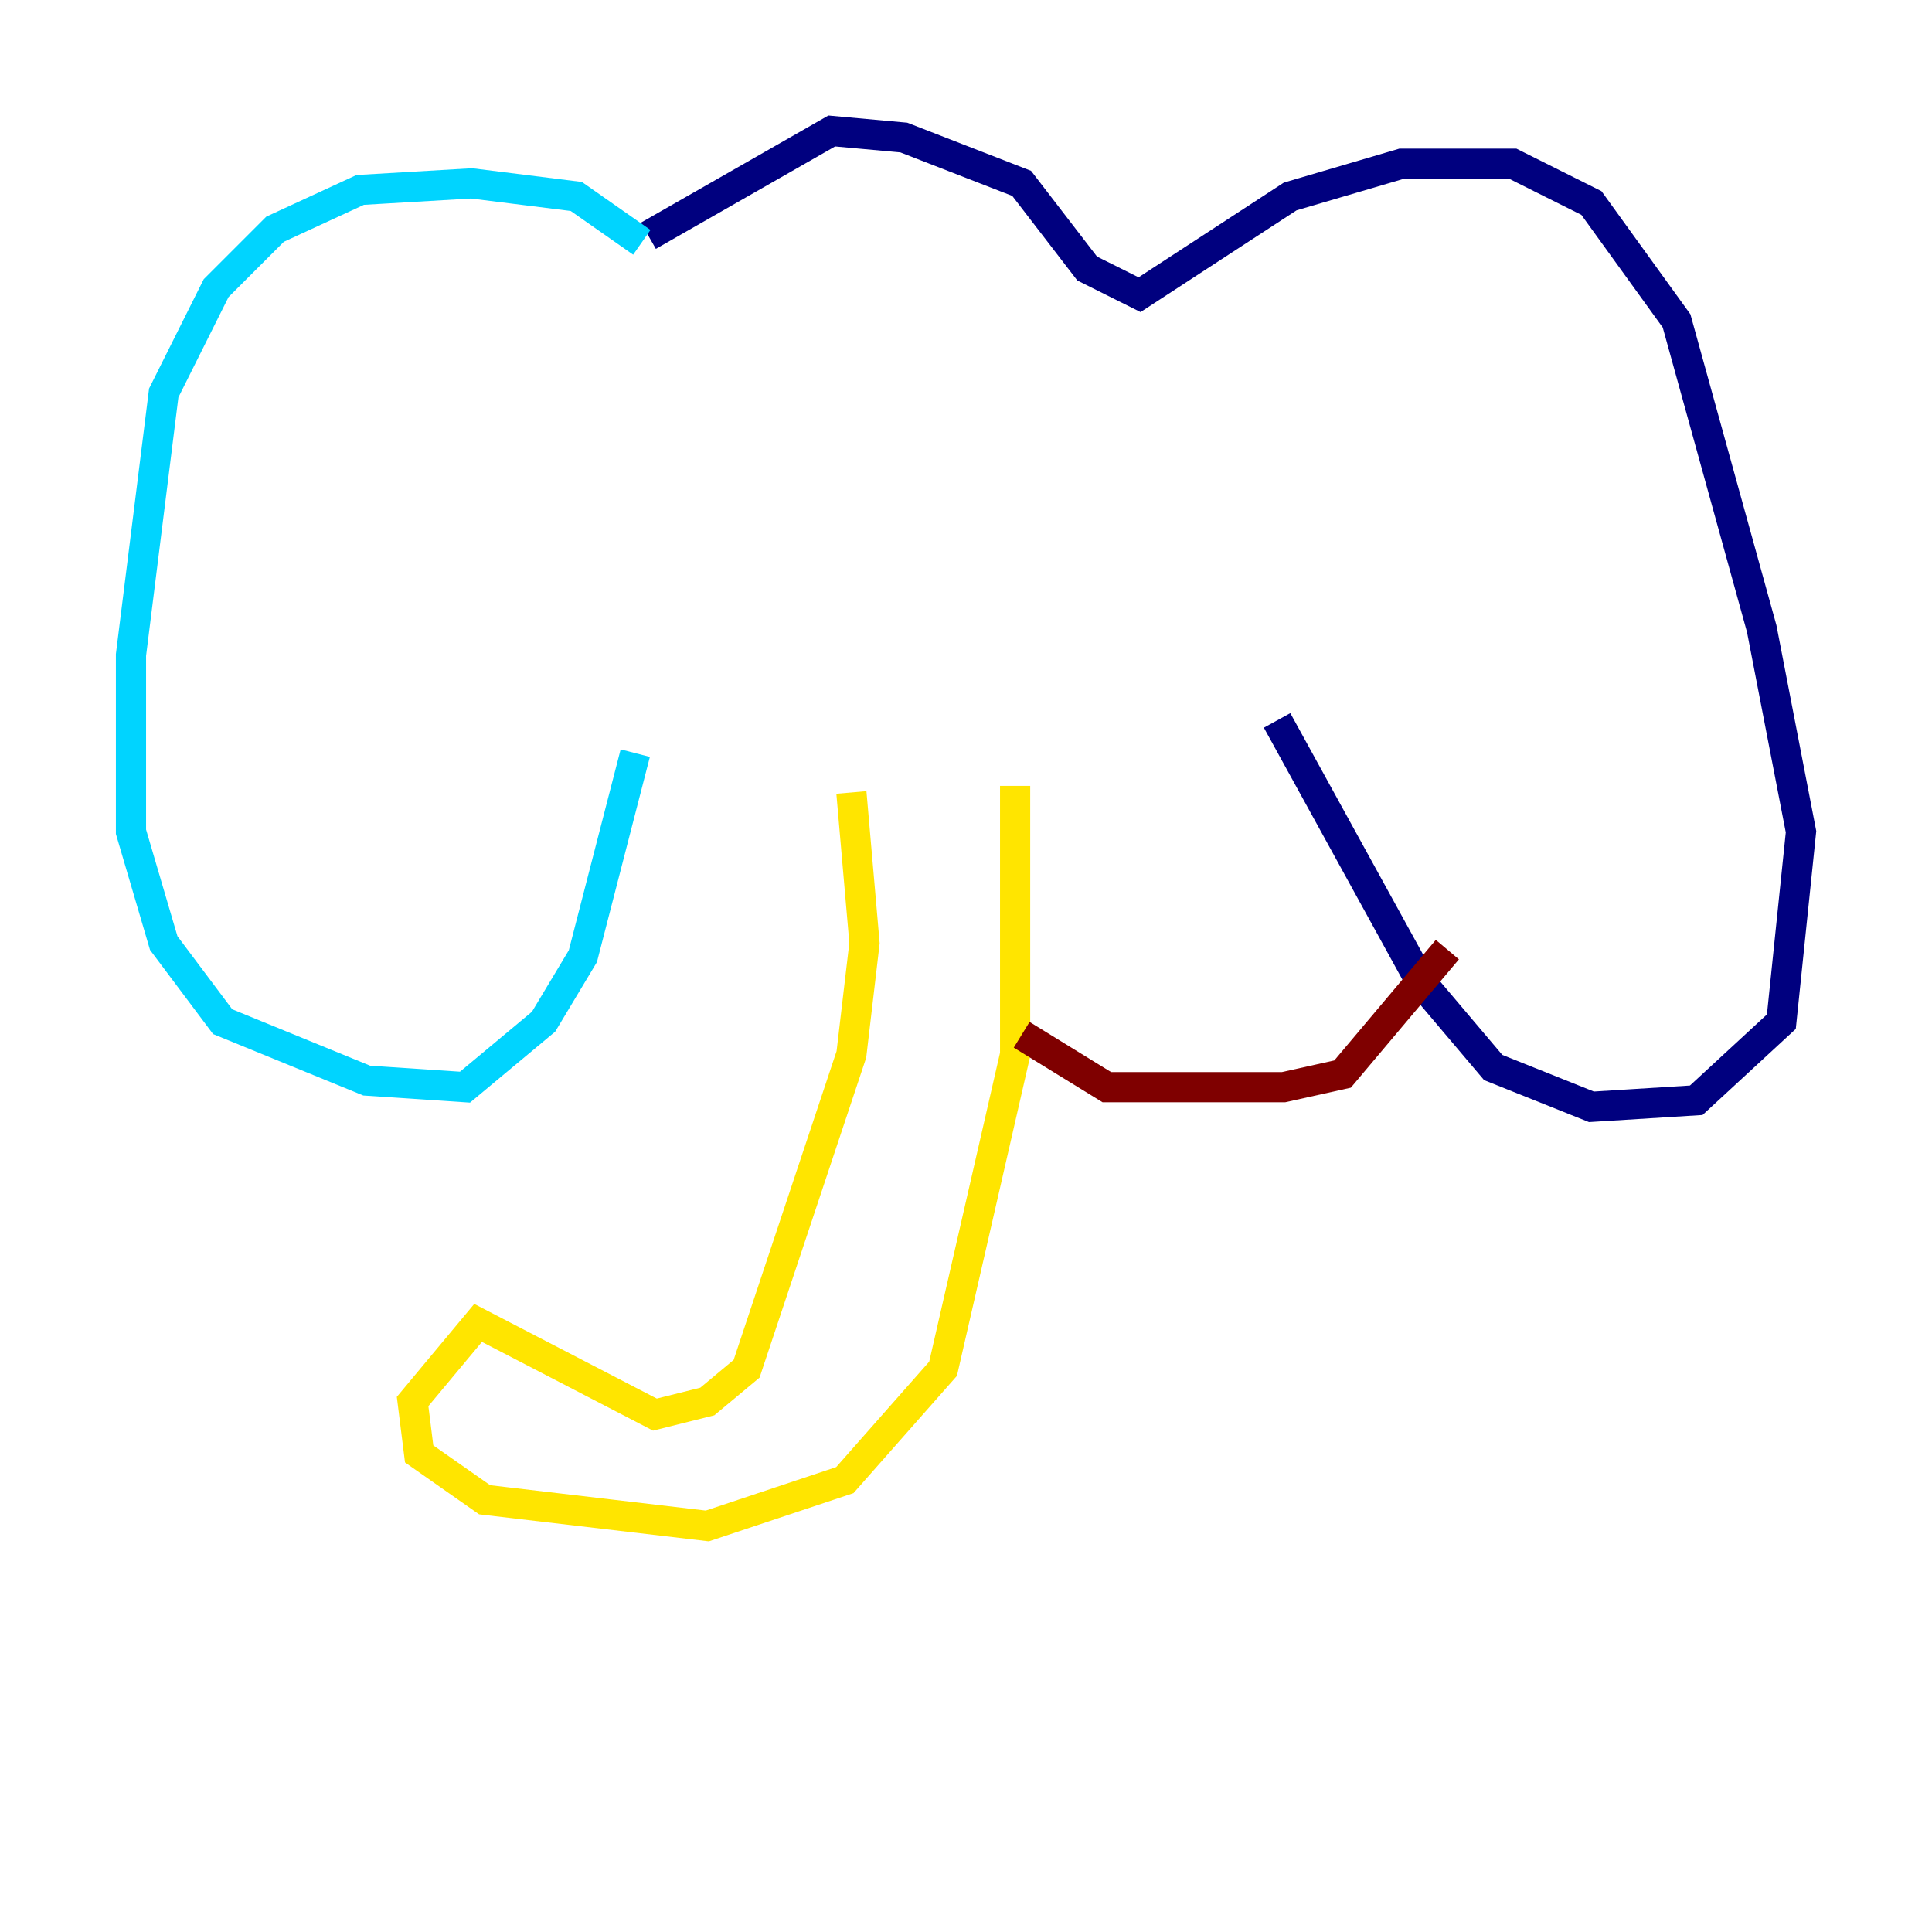 <?xml version="1.0" encoding="utf-8" ?>
<svg baseProfile="tiny" height="128" version="1.2" viewBox="0,0,128,128" width="128" xmlns="http://www.w3.org/2000/svg" xmlns:ev="http://www.w3.org/2001/xml-events" xmlns:xlink="http://www.w3.org/1999/xlink"><defs /><polyline fill="none" points="42.956,15.62 55.105,8.678 59.878,9.112 67.688,12.149 72.027,17.79 75.498,19.525 85.478,13.017 92.854,10.848 100.231,10.848 105.437,13.451 111.078,21.261 116.719,41.654 119.322,55.105 118.02,67.688 112.38,72.895 105.437,73.329 98.929,70.725 94.156,65.085 84.61,47.729" stroke="#00007f" stroke-width="2" /><polyline fill="none" points="42.522,16.054 38.183,13.017 31.241,12.149 23.864,12.583 18.224,15.186 14.319,19.091 10.848,26.034 8.678,43.39 8.678,55.105 10.848,62.481 14.752,67.688 24.298,71.593 30.807,72.027 36.014,67.688 38.617,63.349 42.088,49.898" stroke="#00d4ff" stroke-width="2" /><polyline fill="none" points="56.407,52.502 57.275,62.481 56.407,69.858 49.464,90.685 46.861,92.854 43.39,93.722 31.675,87.647 27.336,92.854 27.77,96.325 32.108,99.363 46.861,101.098 55.973,98.061 62.481,90.685 67.254,69.858 67.254,52.068" stroke="#ffe500" stroke-width="2" /><polyline fill="none" points="67.688,68.556 73.329,72.027 85.044,72.027 88.949,71.159 95.891,62.915" stroke="#7f0000" stroke-width="2" /></svg>